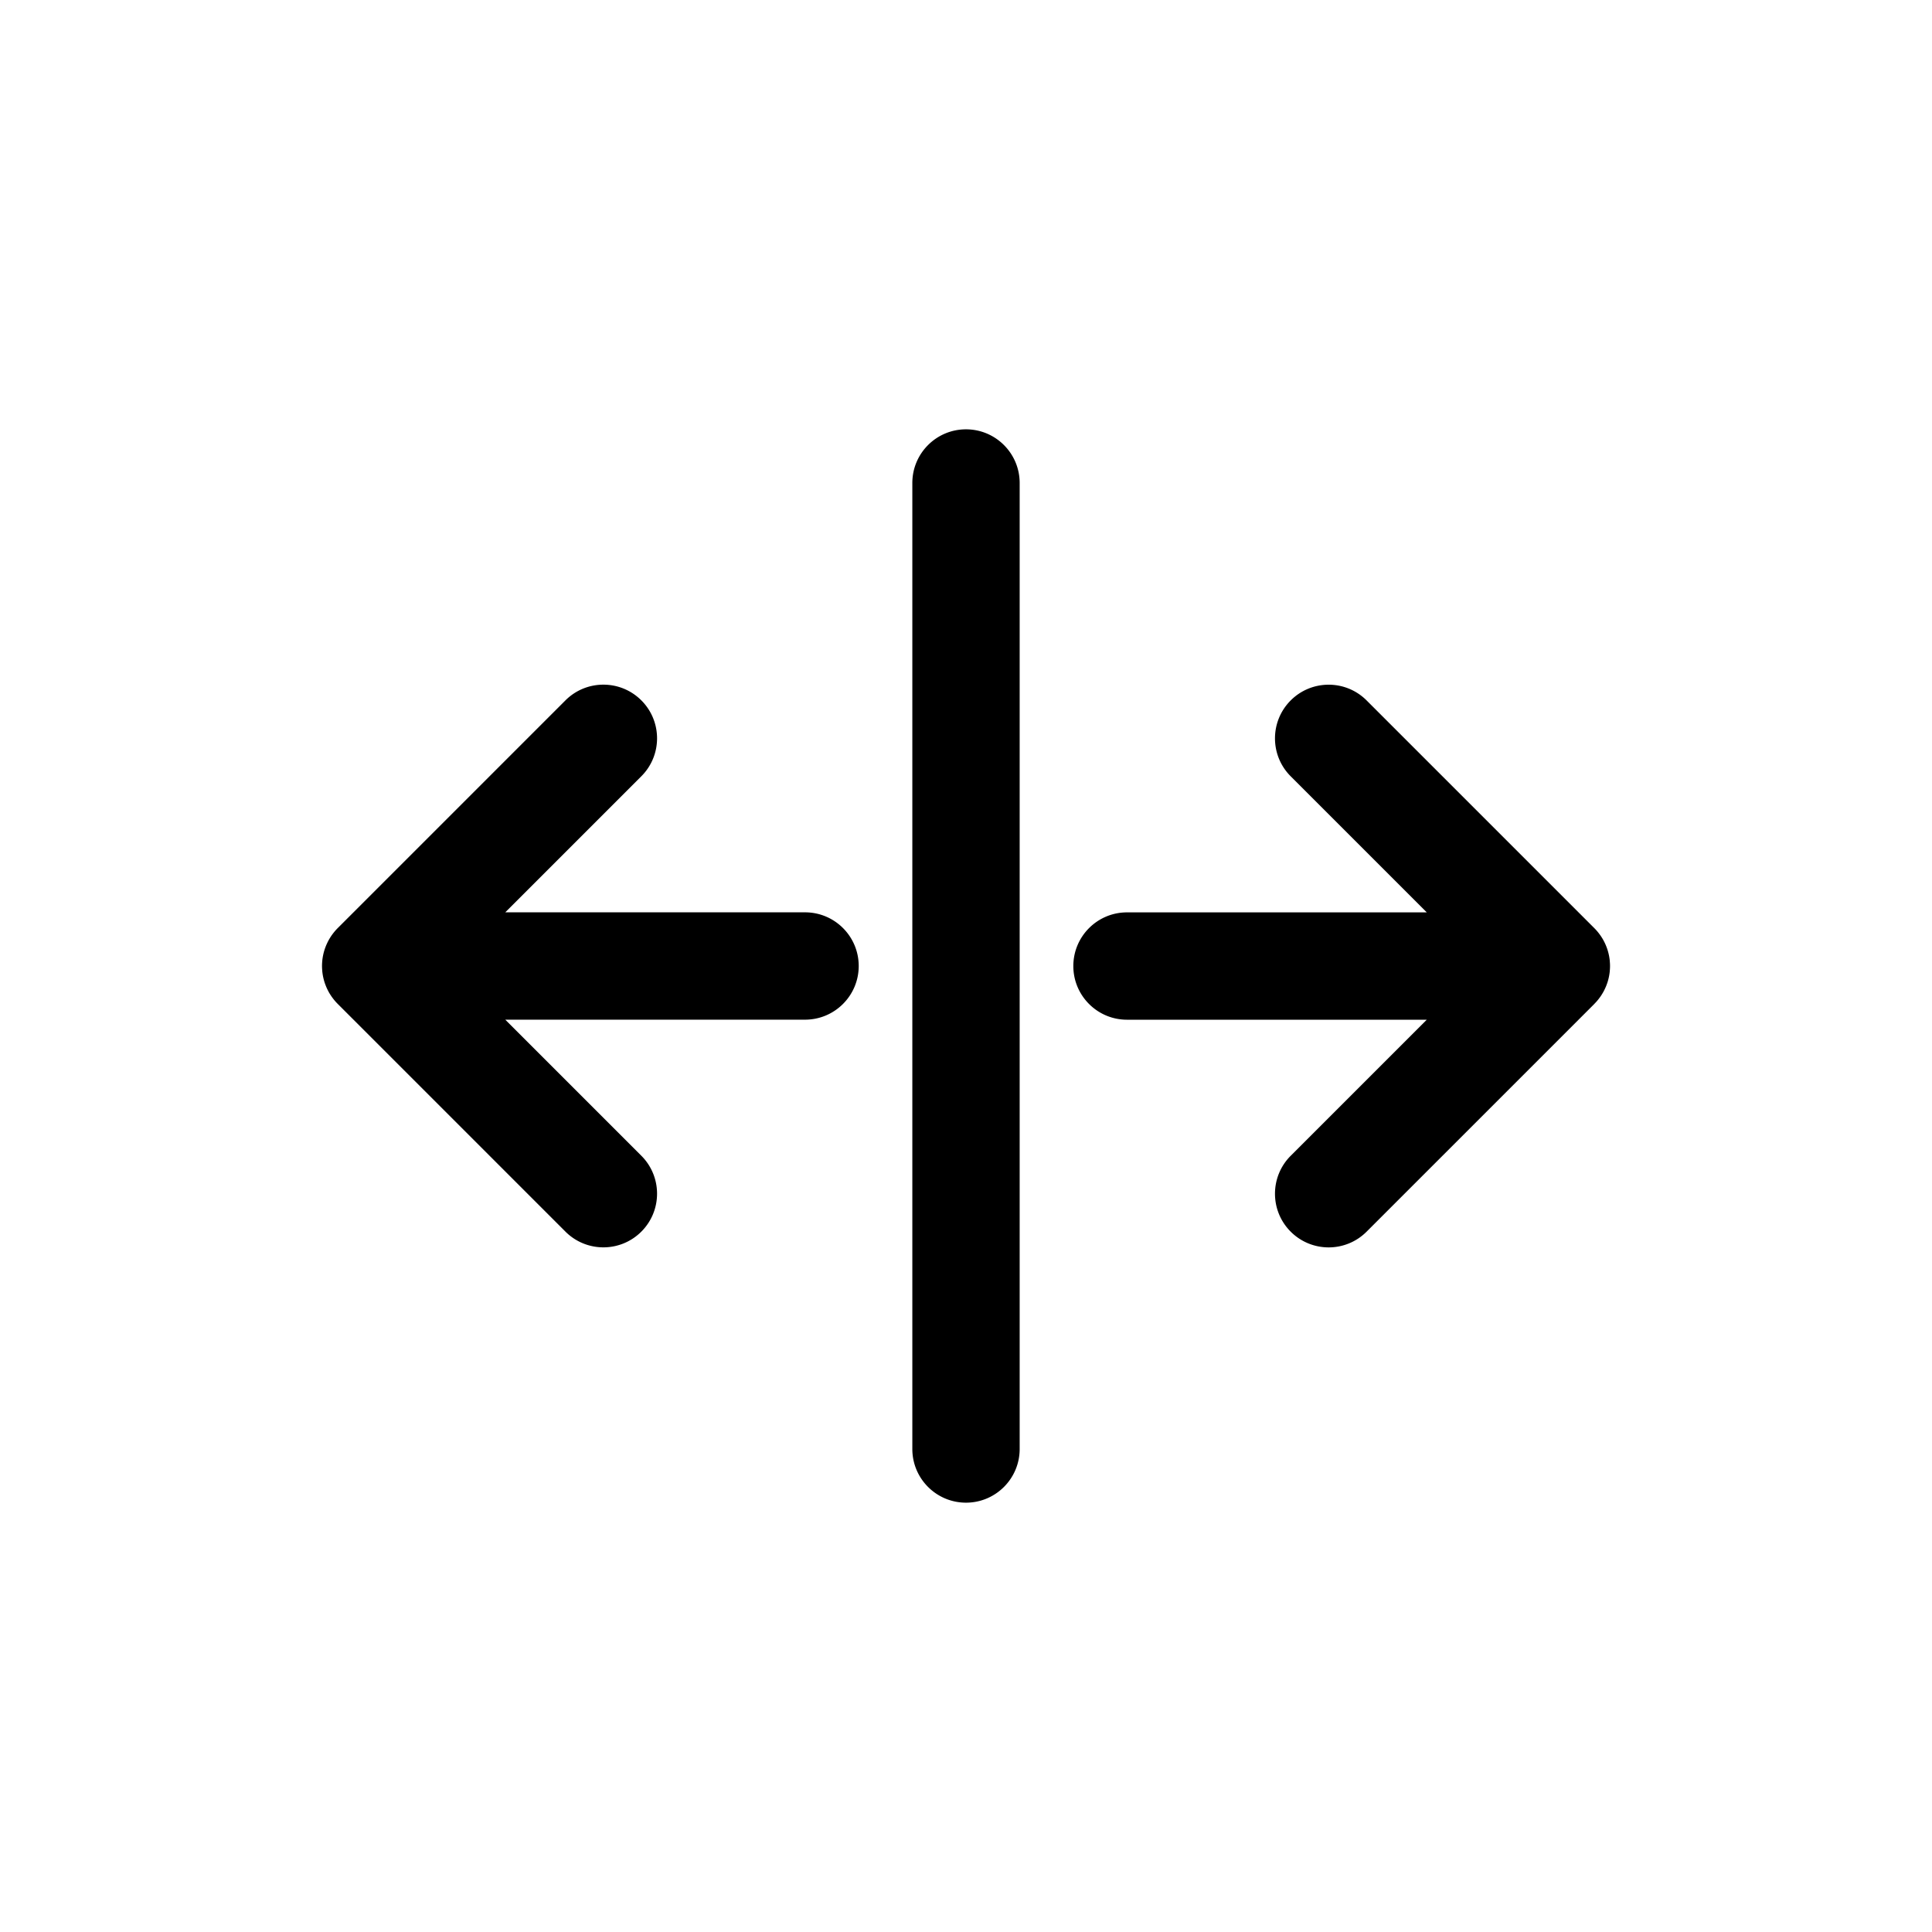 <svg xmlns="http://www.w3.org/2000/svg" viewBox="0 0 864 864"><path d="M712.97 448.97c.56-.56 1.1-1.15 1.6-1.77.04-.05.08-.11.13-.16.45-.56.88-1.14 1.28-1.74.06-.08.11-.17.17-.26.37-.57.72-1.17 1.05-1.77.05-.09.09-.18.14-.28.31-.61.6-1.23.87-1.87.03-.08.06-.16.09-.23.26-.65.49-1.31.7-1.99.02-.06.03-.12.05-.17.2-.69.37-1.38.51-2.09 0-.05.02-.09.03-.14.13-.71.24-1.43.31-2.16v-.12c.07-.73.11-1.47.11-2.21s-.04-1.48-.11-2.21v-.12c-.07-.73-.18-1.45-.31-2.16 0-.05-.02-.09-.03-.14a24 24 0 0 0-.51-2.09c-.02-.06-.03-.12-.05-.17a22 22 0 0 0-.7-1.99 21 21 0 0 0-.96-2.1c-.05-.09-.09-.18-.14-.28q-.48-.915-1.05-1.77l-.17-.26c-.4-.6-.83-1.18-1.28-1.74-.04-.05-.08-.11-.13-.16-.5-.62-1.04-1.21-1.6-1.77L611.15 313.23c-9.37-9.37-24.57-9.37-33.94 0-4.69 4.69-7.03 10.83-7.03 16.97s2.34 12.28 7.03 16.97l60.85 60.85H504c-13.25 0-24 10.75-24 24s10.75 24 24 24h134.06l-60.85 60.85c-4.69 4.69-7.03 10.83-7.03 16.97s2.34 12.28 7.03 16.97 10.83 7.03 16.97 7.03 12.28-2.34 16.97-7.03l101.82-101.82ZM456 648V216c0-13.25-10.75-24-24-24s-24 10.75-24 24v432c0 13.25 10.75 24 24 24s24-10.75 24-24M144.12 434.34c.07.73.18 1.45.31 2.16 0 .05.02.09.03.14.14.71.31 1.41.51 2.09.02.06.03.12.05.17.2.68.44 1.34.7 1.99a21 21 0 0 0 .96 2.1c.05.09.09.18.14.28q.48.915 1.05 1.77l.17.26c.4.6.83 1.18 1.28 1.74.04.05.08.11.13.16.5.62 1.04 1.21 1.6 1.77l101.82 101.82c4.69 4.69 10.83 7.03 16.97 7.03s12.28-2.34 16.97-7.03 7.03-10.83 7.03-16.97-2.34-12.28-7.03-16.97L225.96 456h134.06c13.25 0 24-10.75 24-24s-10.75-24-24-24H225.96l60.85-60.85c4.69-4.69 7.03-10.83 7.03-16.97s-2.34-12.28-7.03-16.97c-9.37-9.37-24.57-9.37-33.94 0L151.05 415.03c-.56.56-1.1 1.15-1.6 1.77-.04.05-.08.11-.13.16-.45.56-.88 1.14-1.28 1.74-.06.08-.11.17-.17.26-.37.57-.72 1.17-1.05 1.77-.05.09-.09.18-.14.28-.31.61-.6 1.23-.87 1.87-.03.08-.06.16-.09.23-.26.65-.49 1.31-.7 1.99-.02.06-.03.12-.05.17-.2.69-.37 1.38-.51 2.09 0 .05-.02.09-.03.14-.13.71-.24 1.43-.31 2.16v.12c-.07.73-.11 1.47-.11 2.21s.04 1.48.11 2.21v.12Z"/></svg>